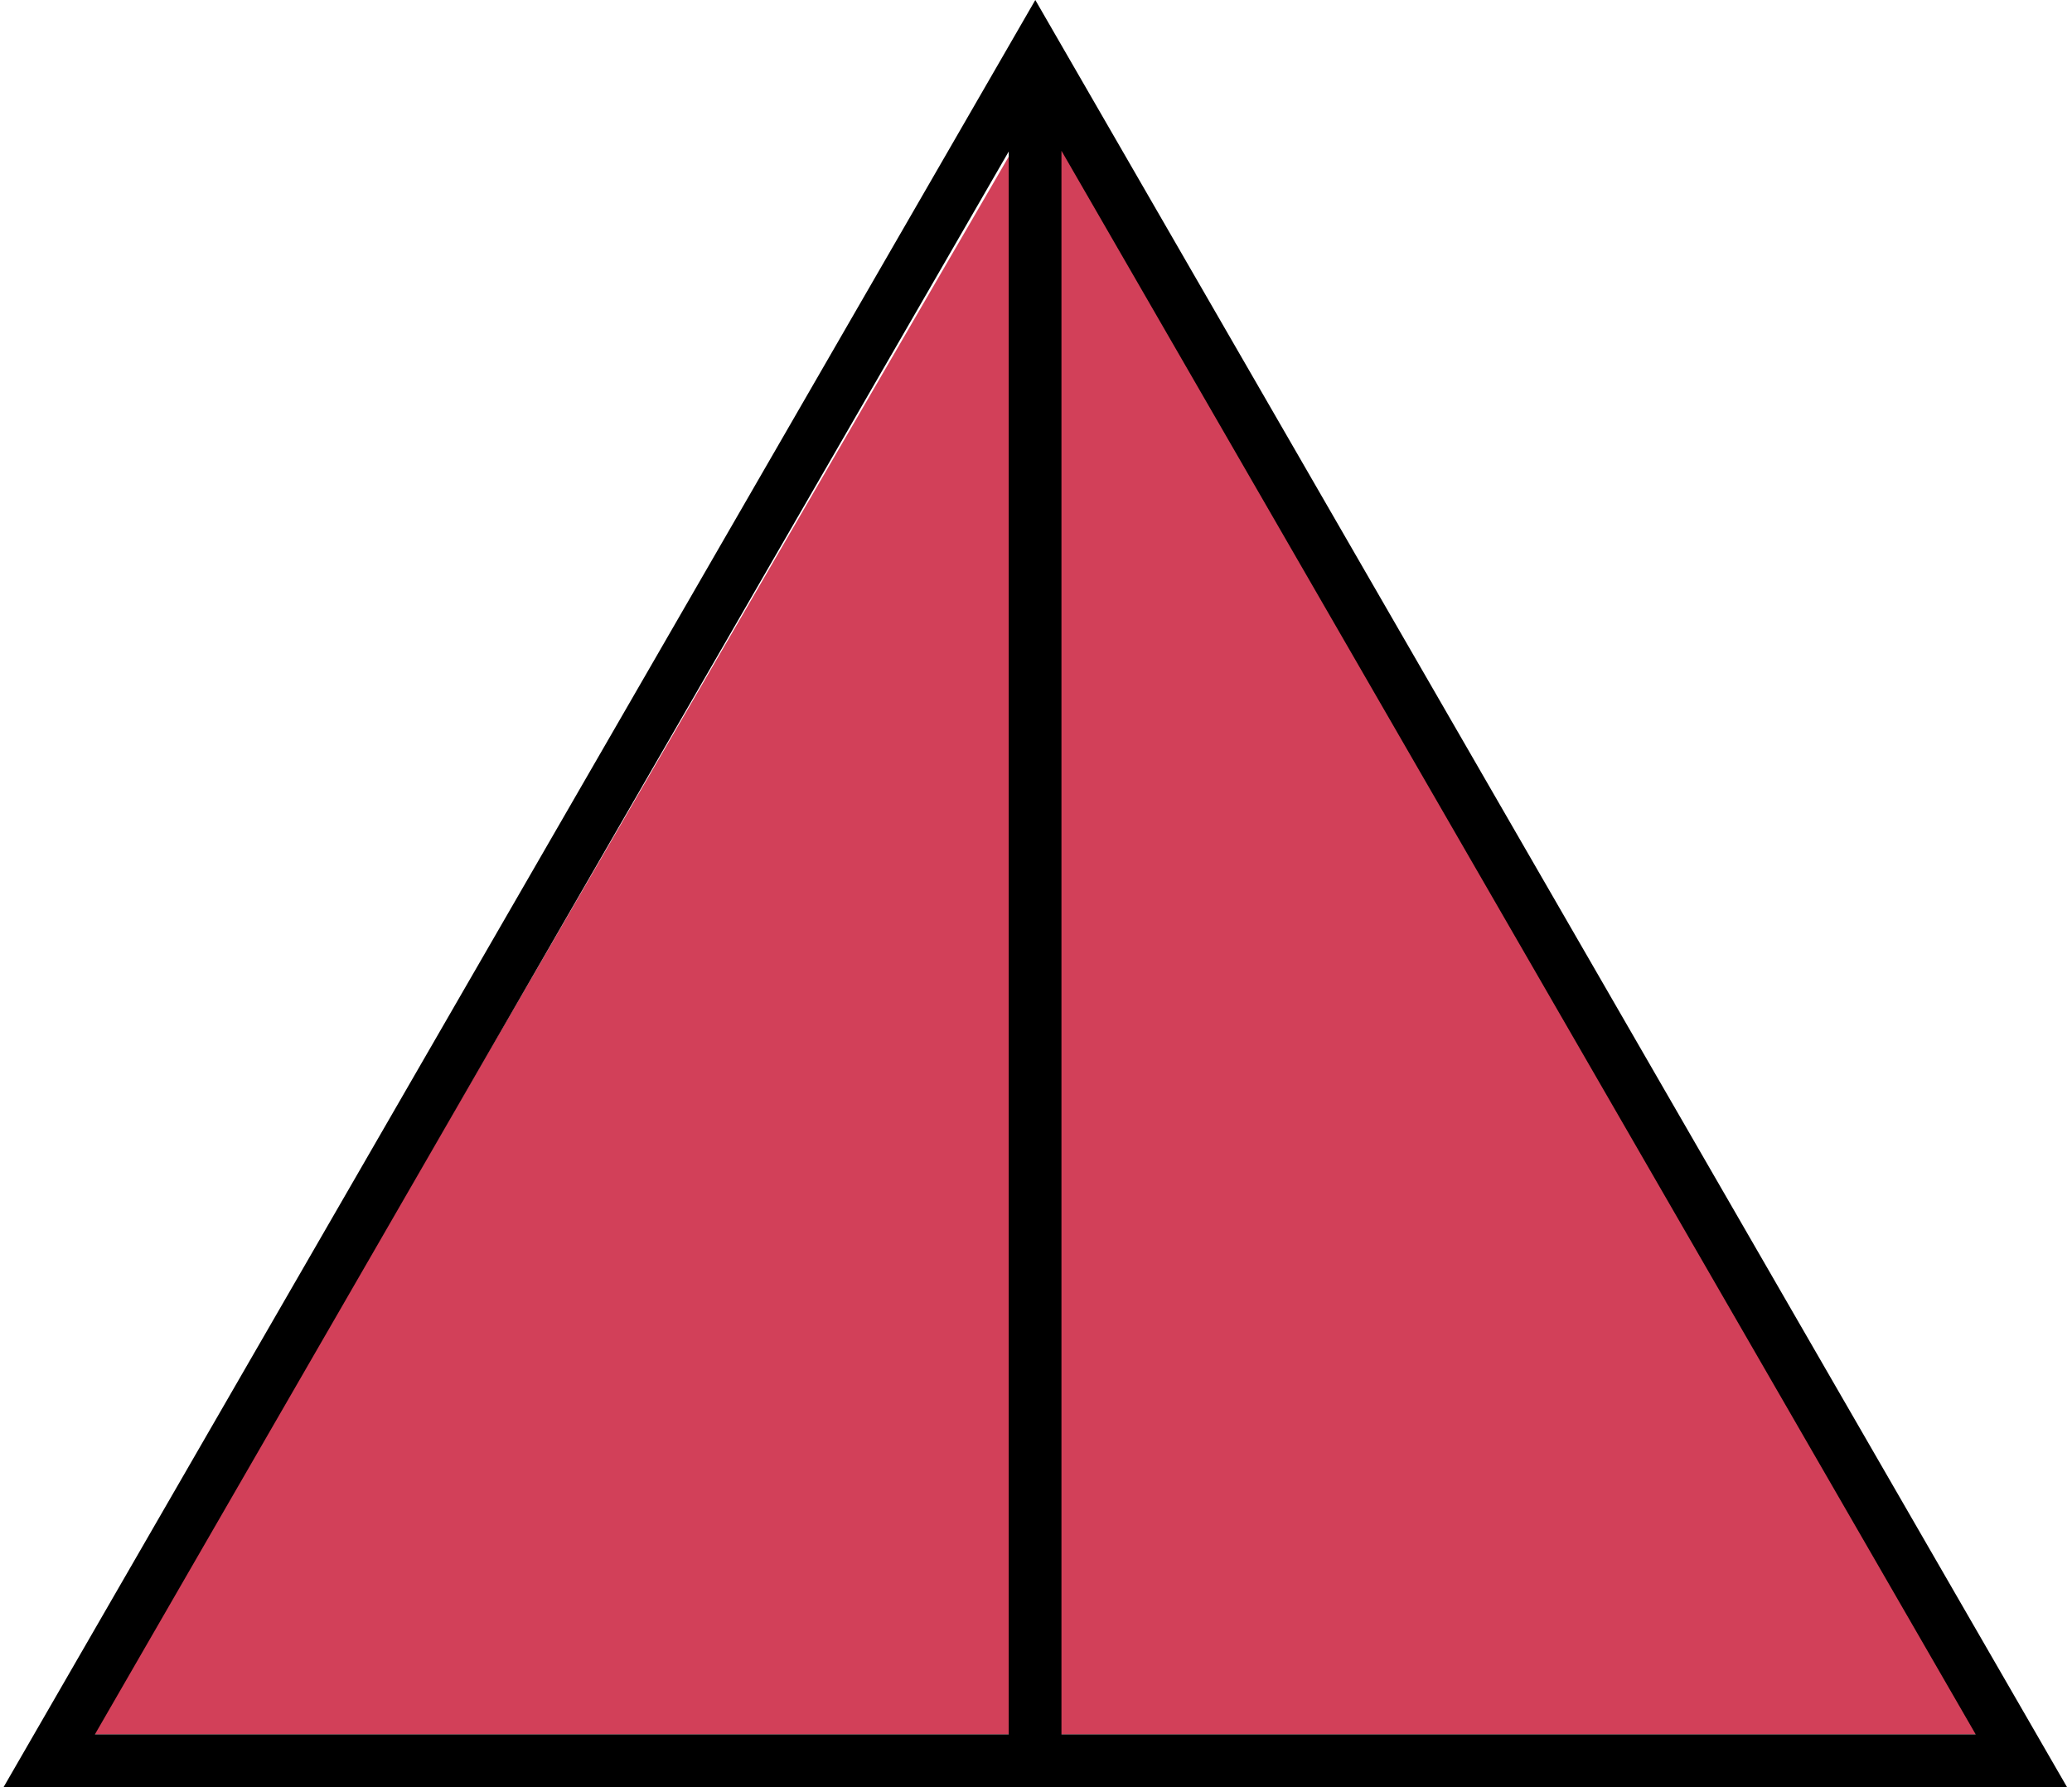 <svg width="393" height="339" viewBox="0 0 393 339" fill="none" xmlns="http://www.w3.org/2000/svg">
<path d="M196.962 20L17.502 328.94H375.328L196.962 20Z" fill="#D24059"/>
<path d="M187.708 15L9.341 323.94L0.681 338.94H392.055L383.395 323.94L205.028 15L196.368 0L187.708 15ZM191.328 328.94H18.001L191.328 28.73V328.94ZM374.734 328.94H201.328V28.591L374.734 328.94Z" fill="black"/>
</svg>

